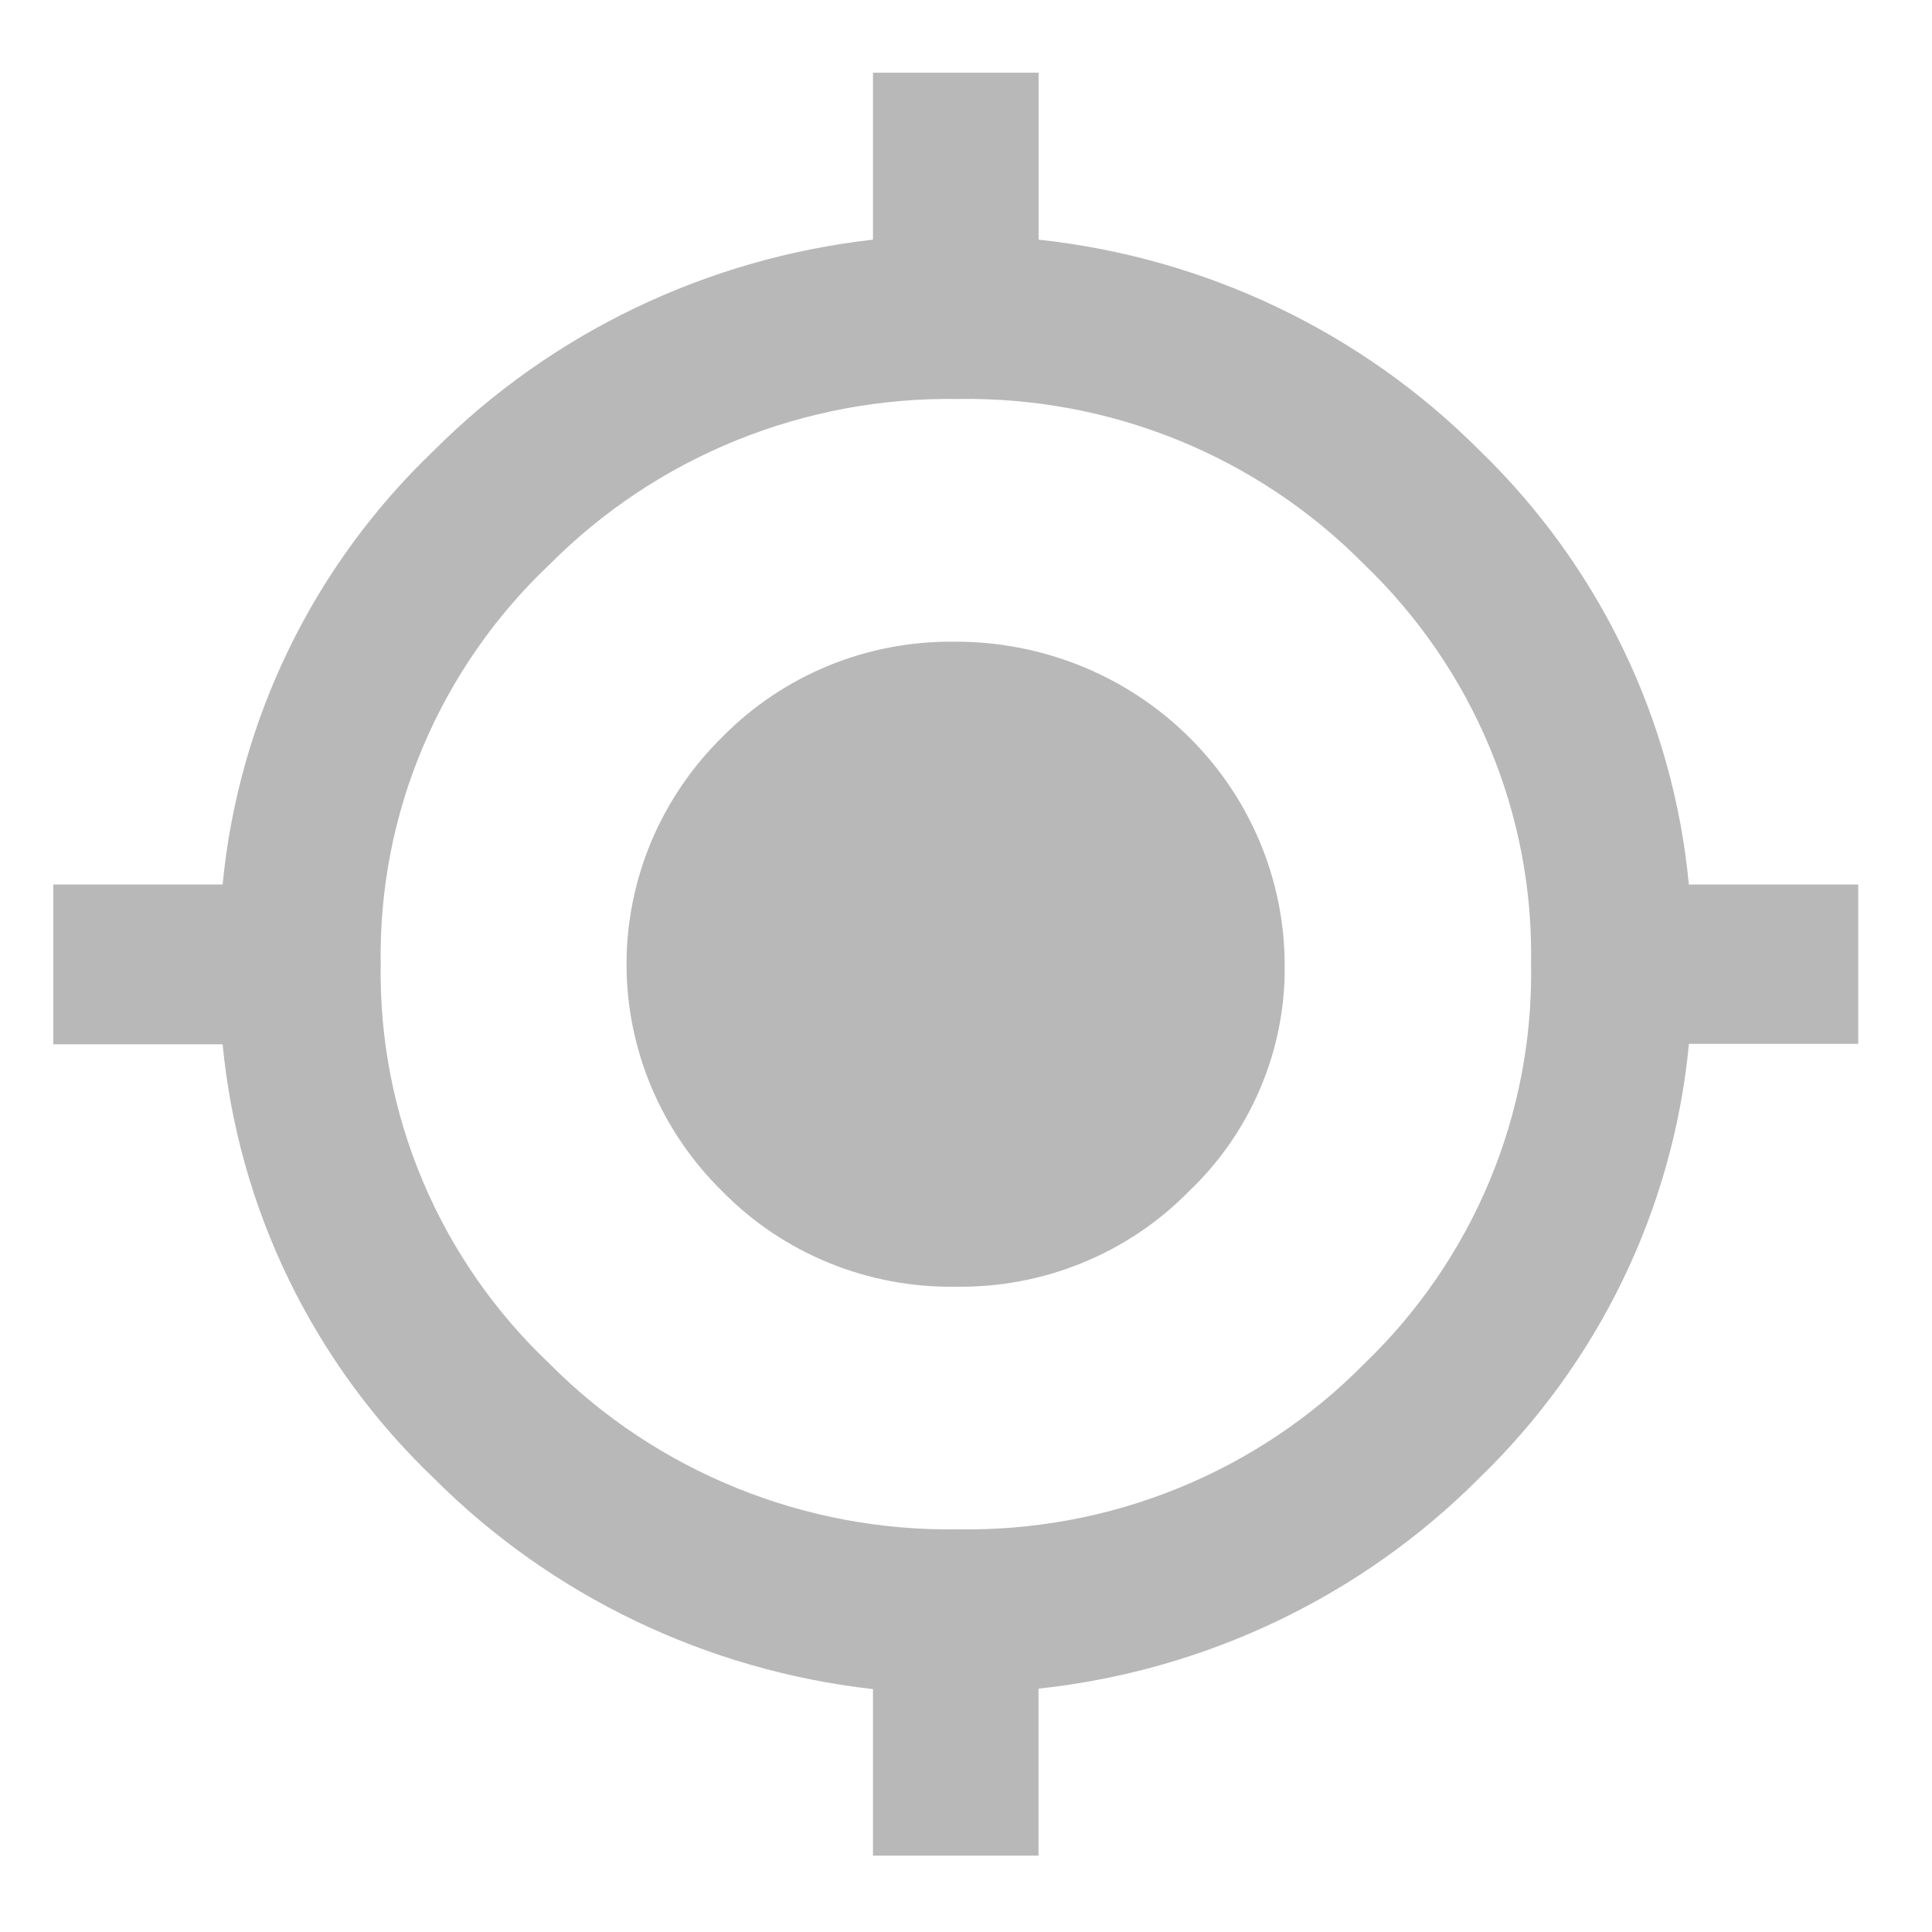 <svg width="21" height="21" viewBox="0 0 21 21" fill="none" xmlns="http://www.w3.org/2000/svg">
<path id="my-location" d="M10.388 6.975C11.334 6.974 12.241 7.342 12.911 7.999C13.582 8.656 13.96 9.549 13.964 10.48C13.971 10.941 13.881 11.399 13.701 11.824C13.521 12.25 13.255 12.635 12.918 12.954C12.59 13.288 12.196 13.551 11.761 13.728C11.326 13.906 10.858 13.993 10.387 13.986C9.916 13.993 9.449 13.906 9.013 13.728C8.578 13.551 8.184 13.288 7.856 12.954C7.525 12.631 7.262 12.245 7.082 11.821C6.903 11.396 6.81 10.941 6.81 10.48C6.81 10.021 6.903 9.565 7.082 9.14C7.262 8.716 7.525 8.33 7.856 8.006C8.184 7.673 8.578 7.41 9.014 7.232C9.449 7.055 9.917 6.968 10.388 6.975ZM18.357 9.614H20.198V11.346H18.358C18.188 13.136 17.38 14.808 16.078 16.067C14.797 17.352 13.105 18.16 11.288 18.355V20.17H9.489V18.36C7.681 18.156 5.998 17.349 4.72 16.072C3.407 14.819 2.592 13.145 2.42 11.351H0.579V9.614H2.42C2.592 7.82 3.407 6.146 4.72 4.893C5.998 3.616 7.681 2.809 9.489 2.605V0.79H11.289V2.605C13.106 2.8 14.798 3.608 16.079 4.893C17.381 6.151 18.188 7.824 18.357 9.614ZM10.409 16.623C11.23 16.637 12.045 16.486 12.804 16.177C13.563 15.869 14.25 15.41 14.822 14.83C15.411 14.266 15.876 13.589 16.189 12.841C16.502 12.092 16.656 11.289 16.642 10.479C16.657 9.67 16.503 8.867 16.19 8.119C15.877 7.371 15.412 6.694 14.823 6.13C14.25 5.55 13.563 5.092 12.804 4.783C12.045 4.475 11.23 4.323 10.409 4.337C9.586 4.324 8.769 4.477 8.007 4.785C7.246 5.093 6.556 5.551 5.979 6.13C5.385 6.691 4.915 7.367 4.598 8.116C4.281 8.864 4.125 9.669 4.138 10.48C4.125 11.291 4.281 12.096 4.598 12.844C4.915 13.593 5.385 14.268 5.979 14.829C6.556 15.409 7.246 15.866 8.007 16.174C8.769 16.483 9.586 16.636 10.409 16.623Z" fill="#B8B8B8"/>
</svg>
